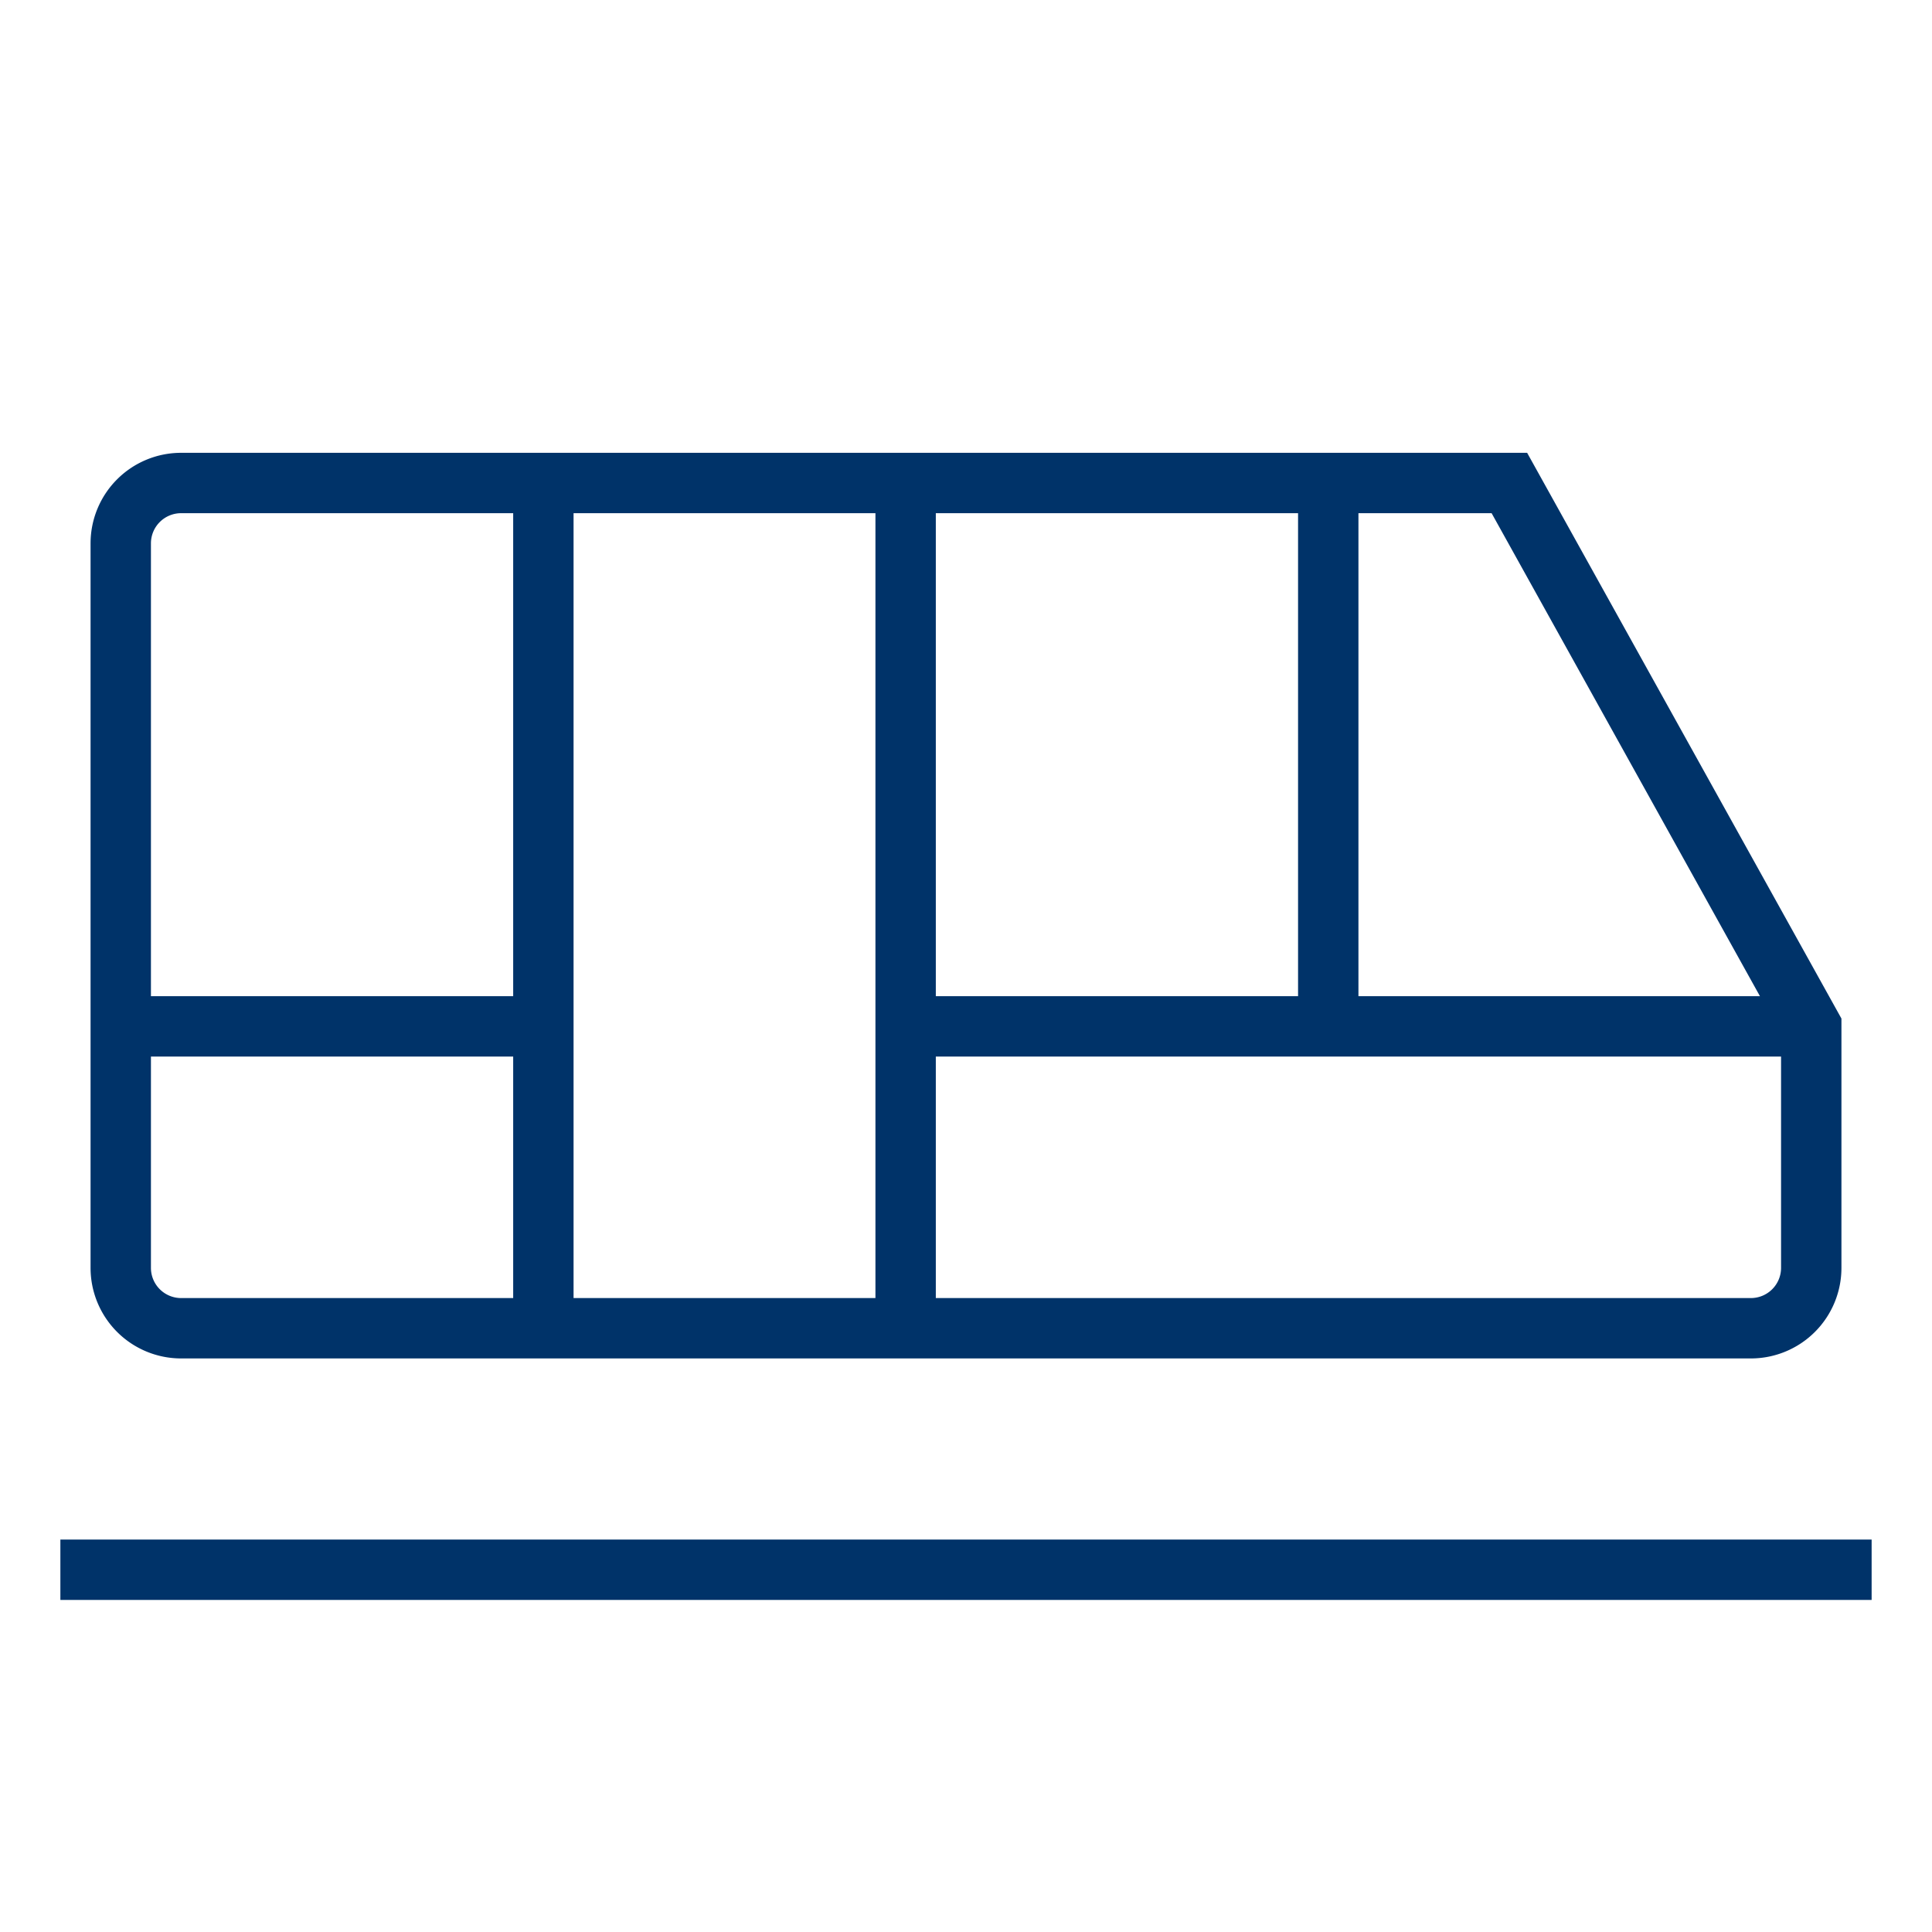 <?xml version="1.0" encoding="UTF-8"?>
<svg xmlns="http://www.w3.org/2000/svg" aria-describedby="desc" aria-labelledby="title" viewBox="0 0 64 64"><path fill="none" stroke="#003369" stroke-width="2" d="M60 34L50 16H6a2 2 0 0 0-2 2v24a2 2 0 0 0 2 2h52a2 2 0 0 0 2-2v-8z" data-name="layer1" style="stroke: #003369;"/><path fill="none" stroke="#003369" stroke-width="2" d="M2 52h60" data-name="layer2" style="stroke: #003369;"/><path fill="none" stroke="#003369" stroke-width="2" d="M4 34h14m12 0h30M30 16.7V44M18 16v28m26-28v18" data-name="layer1" style="stroke: #003369;"/></svg>
